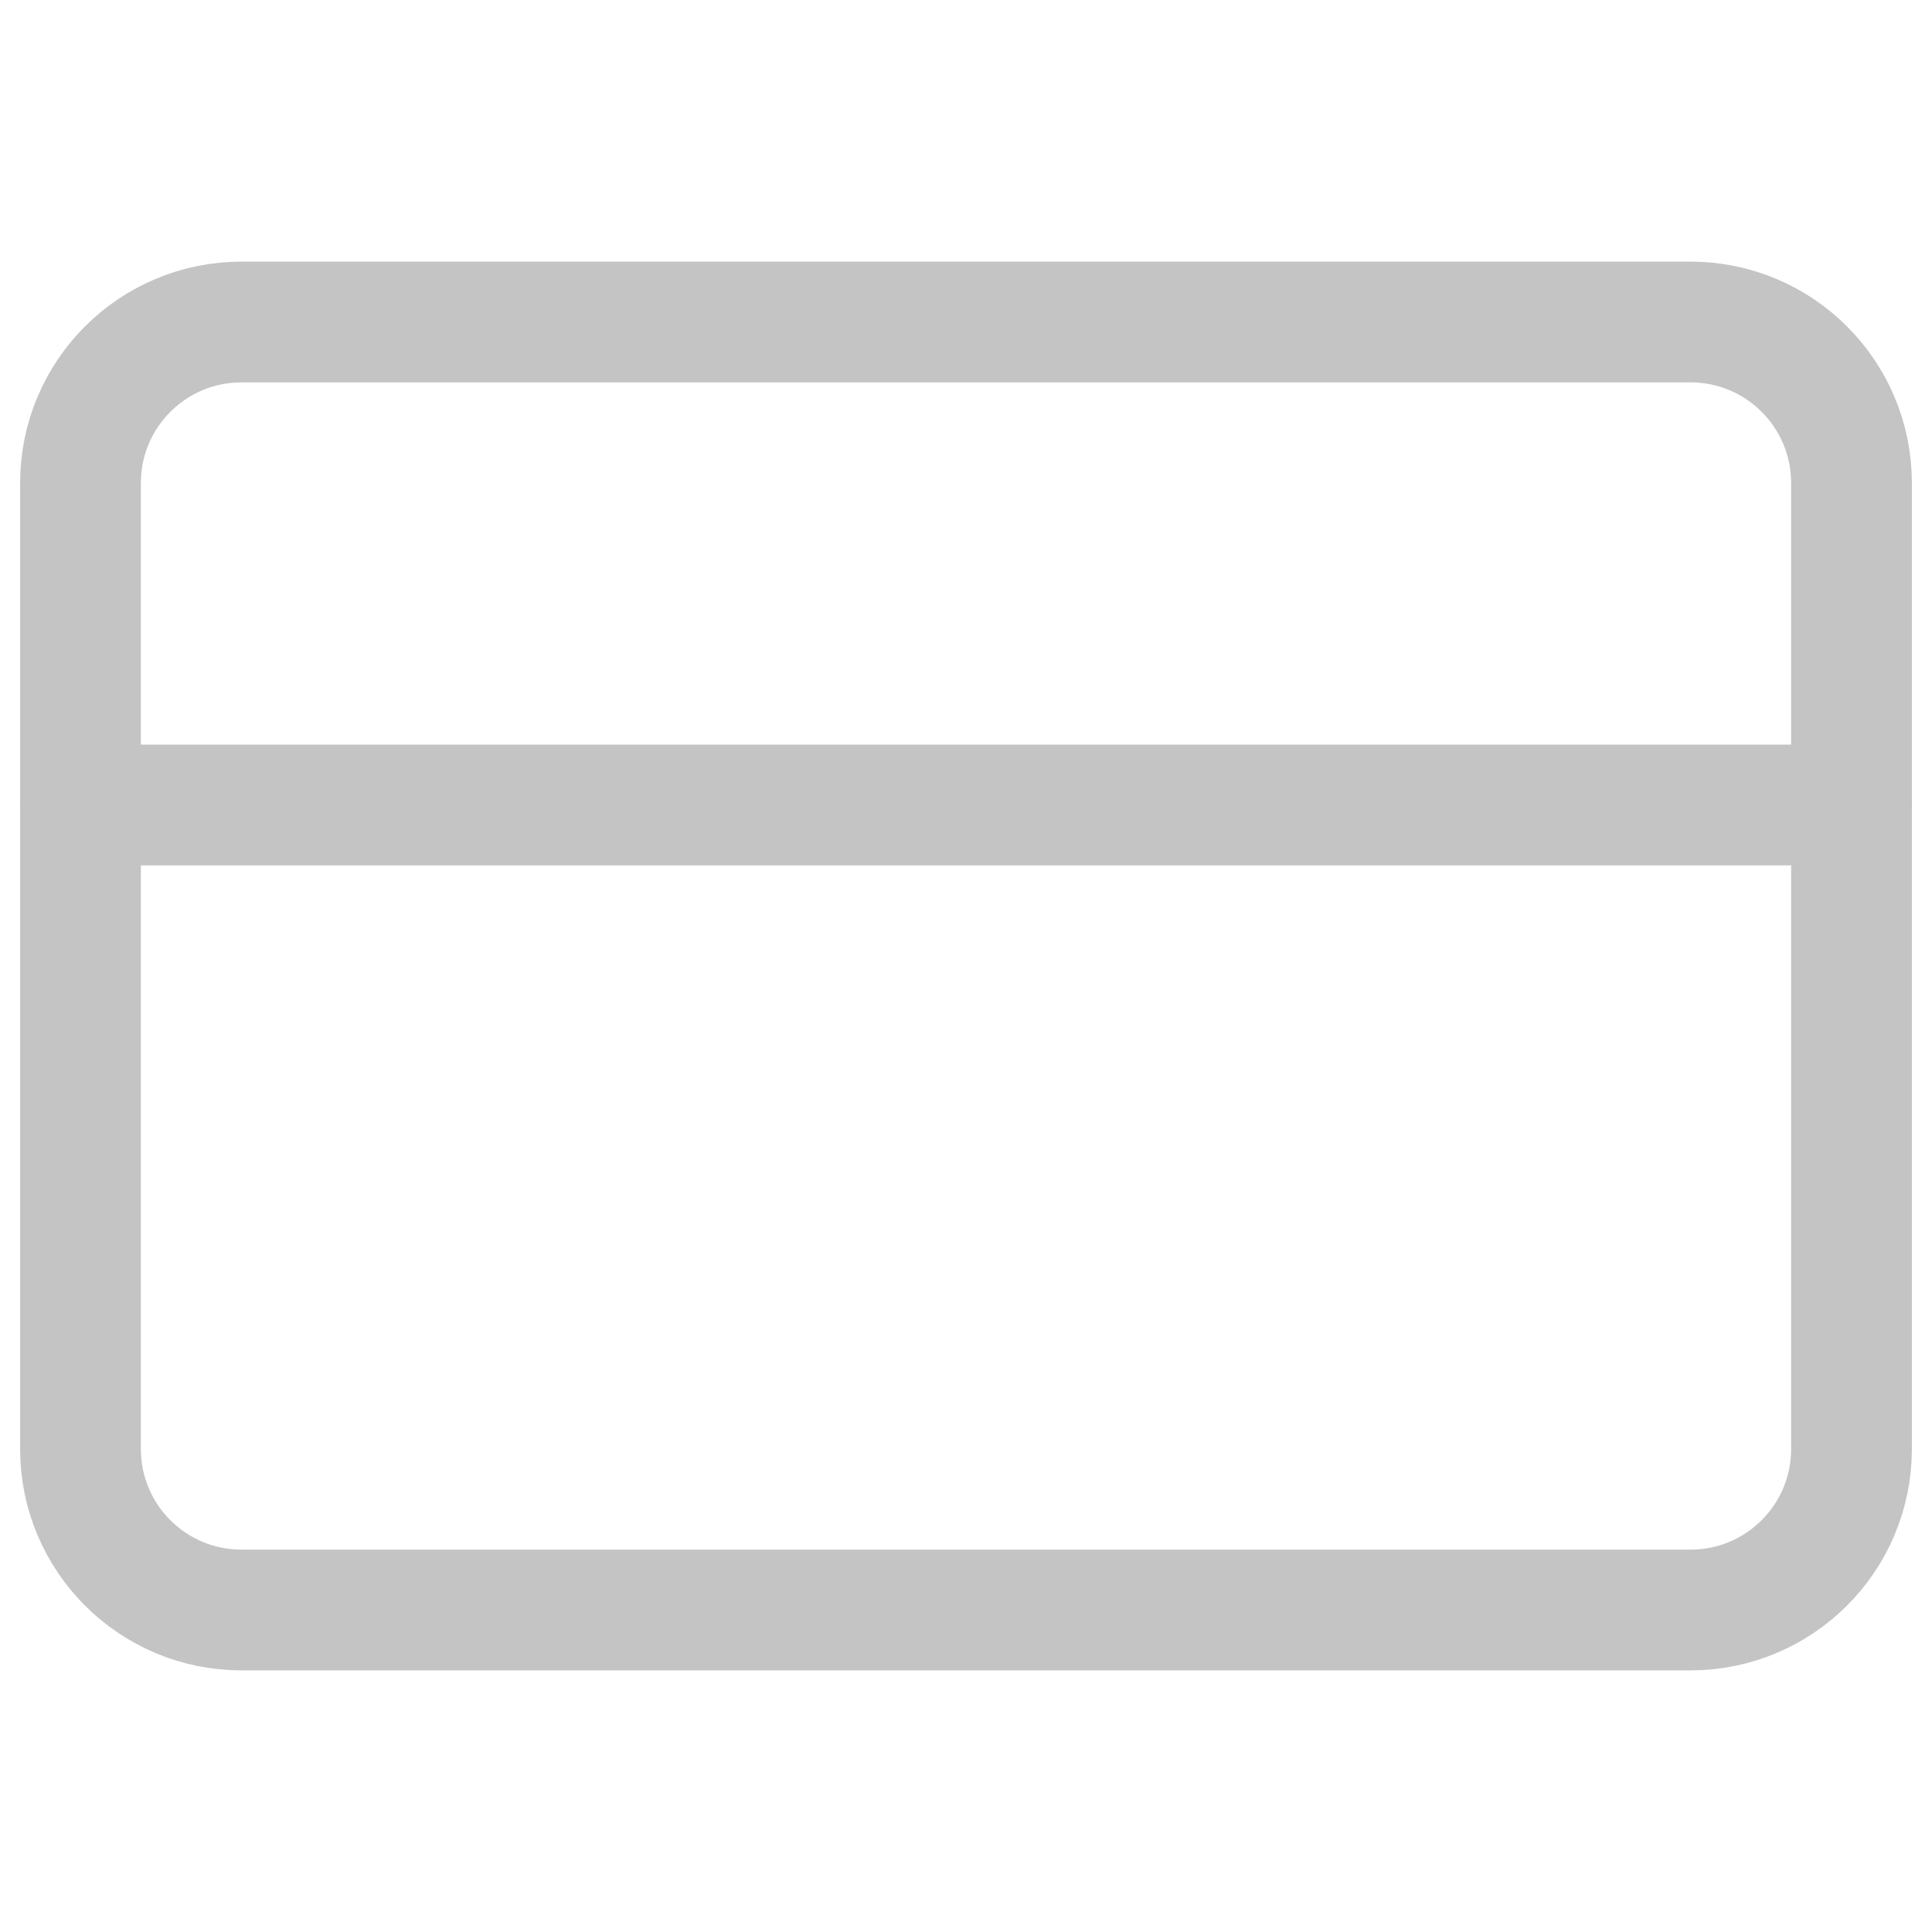 <svg width="24" height="24" viewBox="0 0 24 24" fill="none" xmlns="http://www.w3.org/2000/svg">
<path d="M21 4H3C1.895 4 1 4.895 1 6V18C1 19.105 1.895 20 3 20H21C22.105 20 23 19.105 23 18V6C23 4.895 22.105 4 21 4Z" stroke="#C4C4C4" stroke-width="1.5" stroke-linecap="round" stroke-linejoin="round"/>
<path d="M1 10H23" stroke="#C4C4C4" stroke-width="1.5" stroke-linecap="round" stroke-linejoin="round"/>
</svg>

